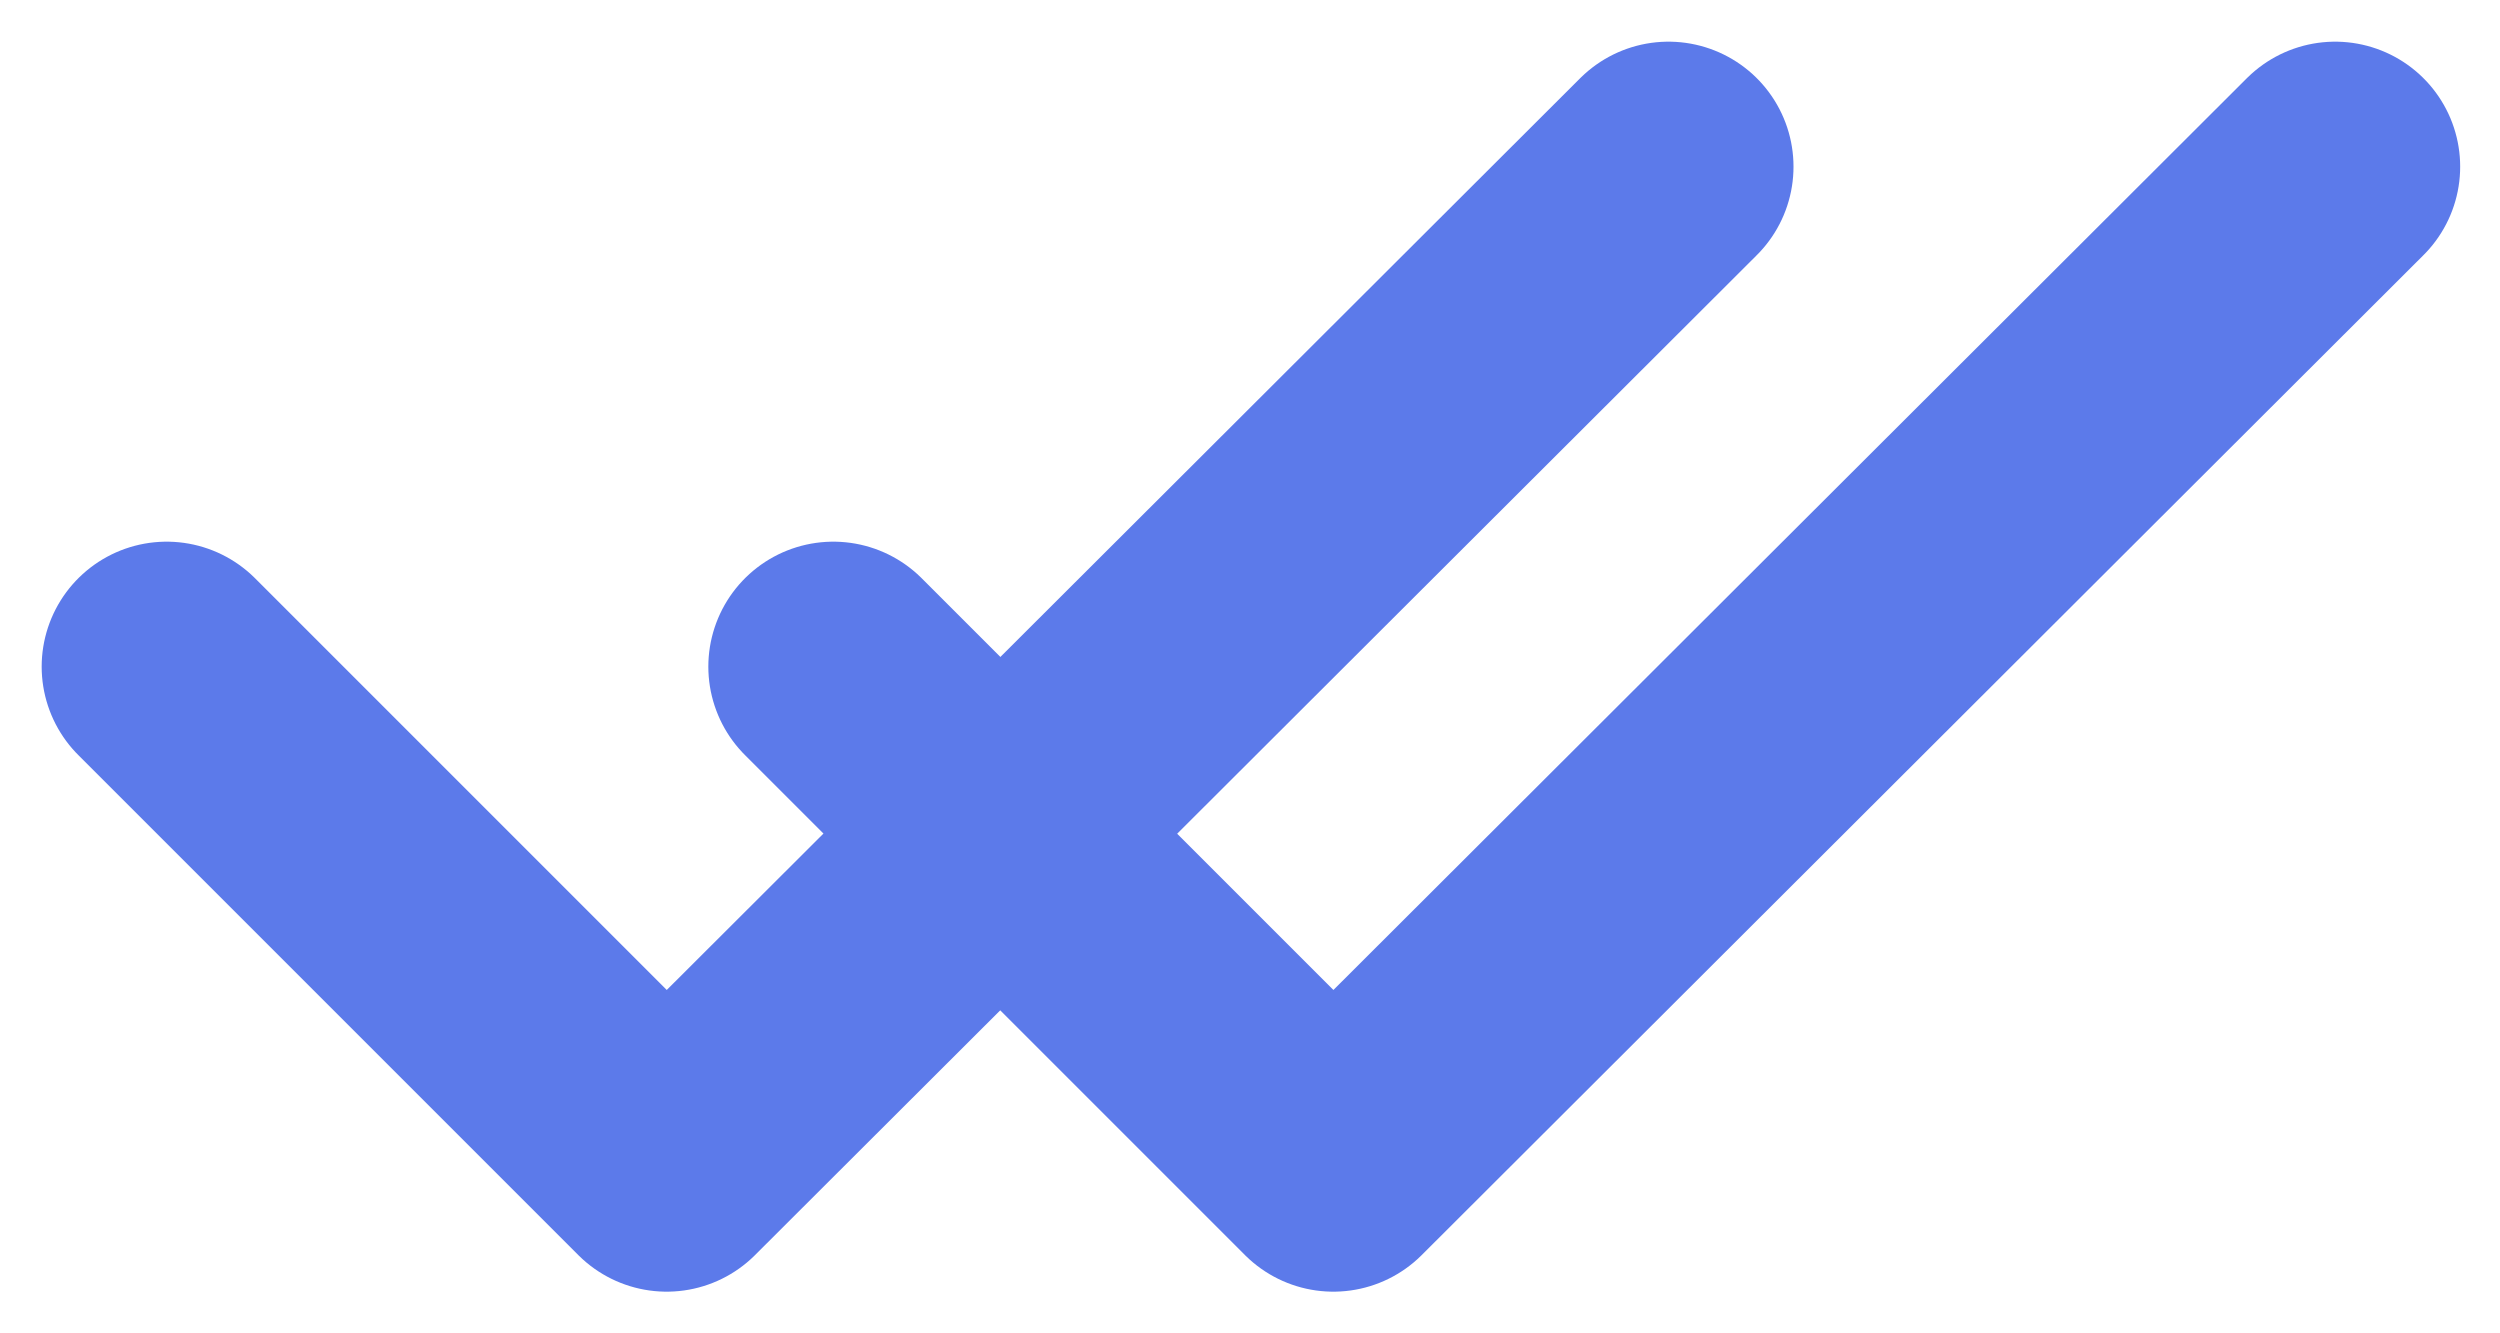<svg width="15" height="8" viewBox="0 0 15 8" fill="none" xmlns="http://www.w3.org/2000/svg">
<path d="M1 4L4 7L10.011 1" stroke="#5C7AEA" stroke-width="1.5" stroke-linecap="round" stroke-linejoin="round"/>
<path d="M5 4L8 7L14.011 1" stroke="#5C7AEA" stroke-width="1.5" stroke-linecap="round" stroke-linejoin="round"/>
</svg>
